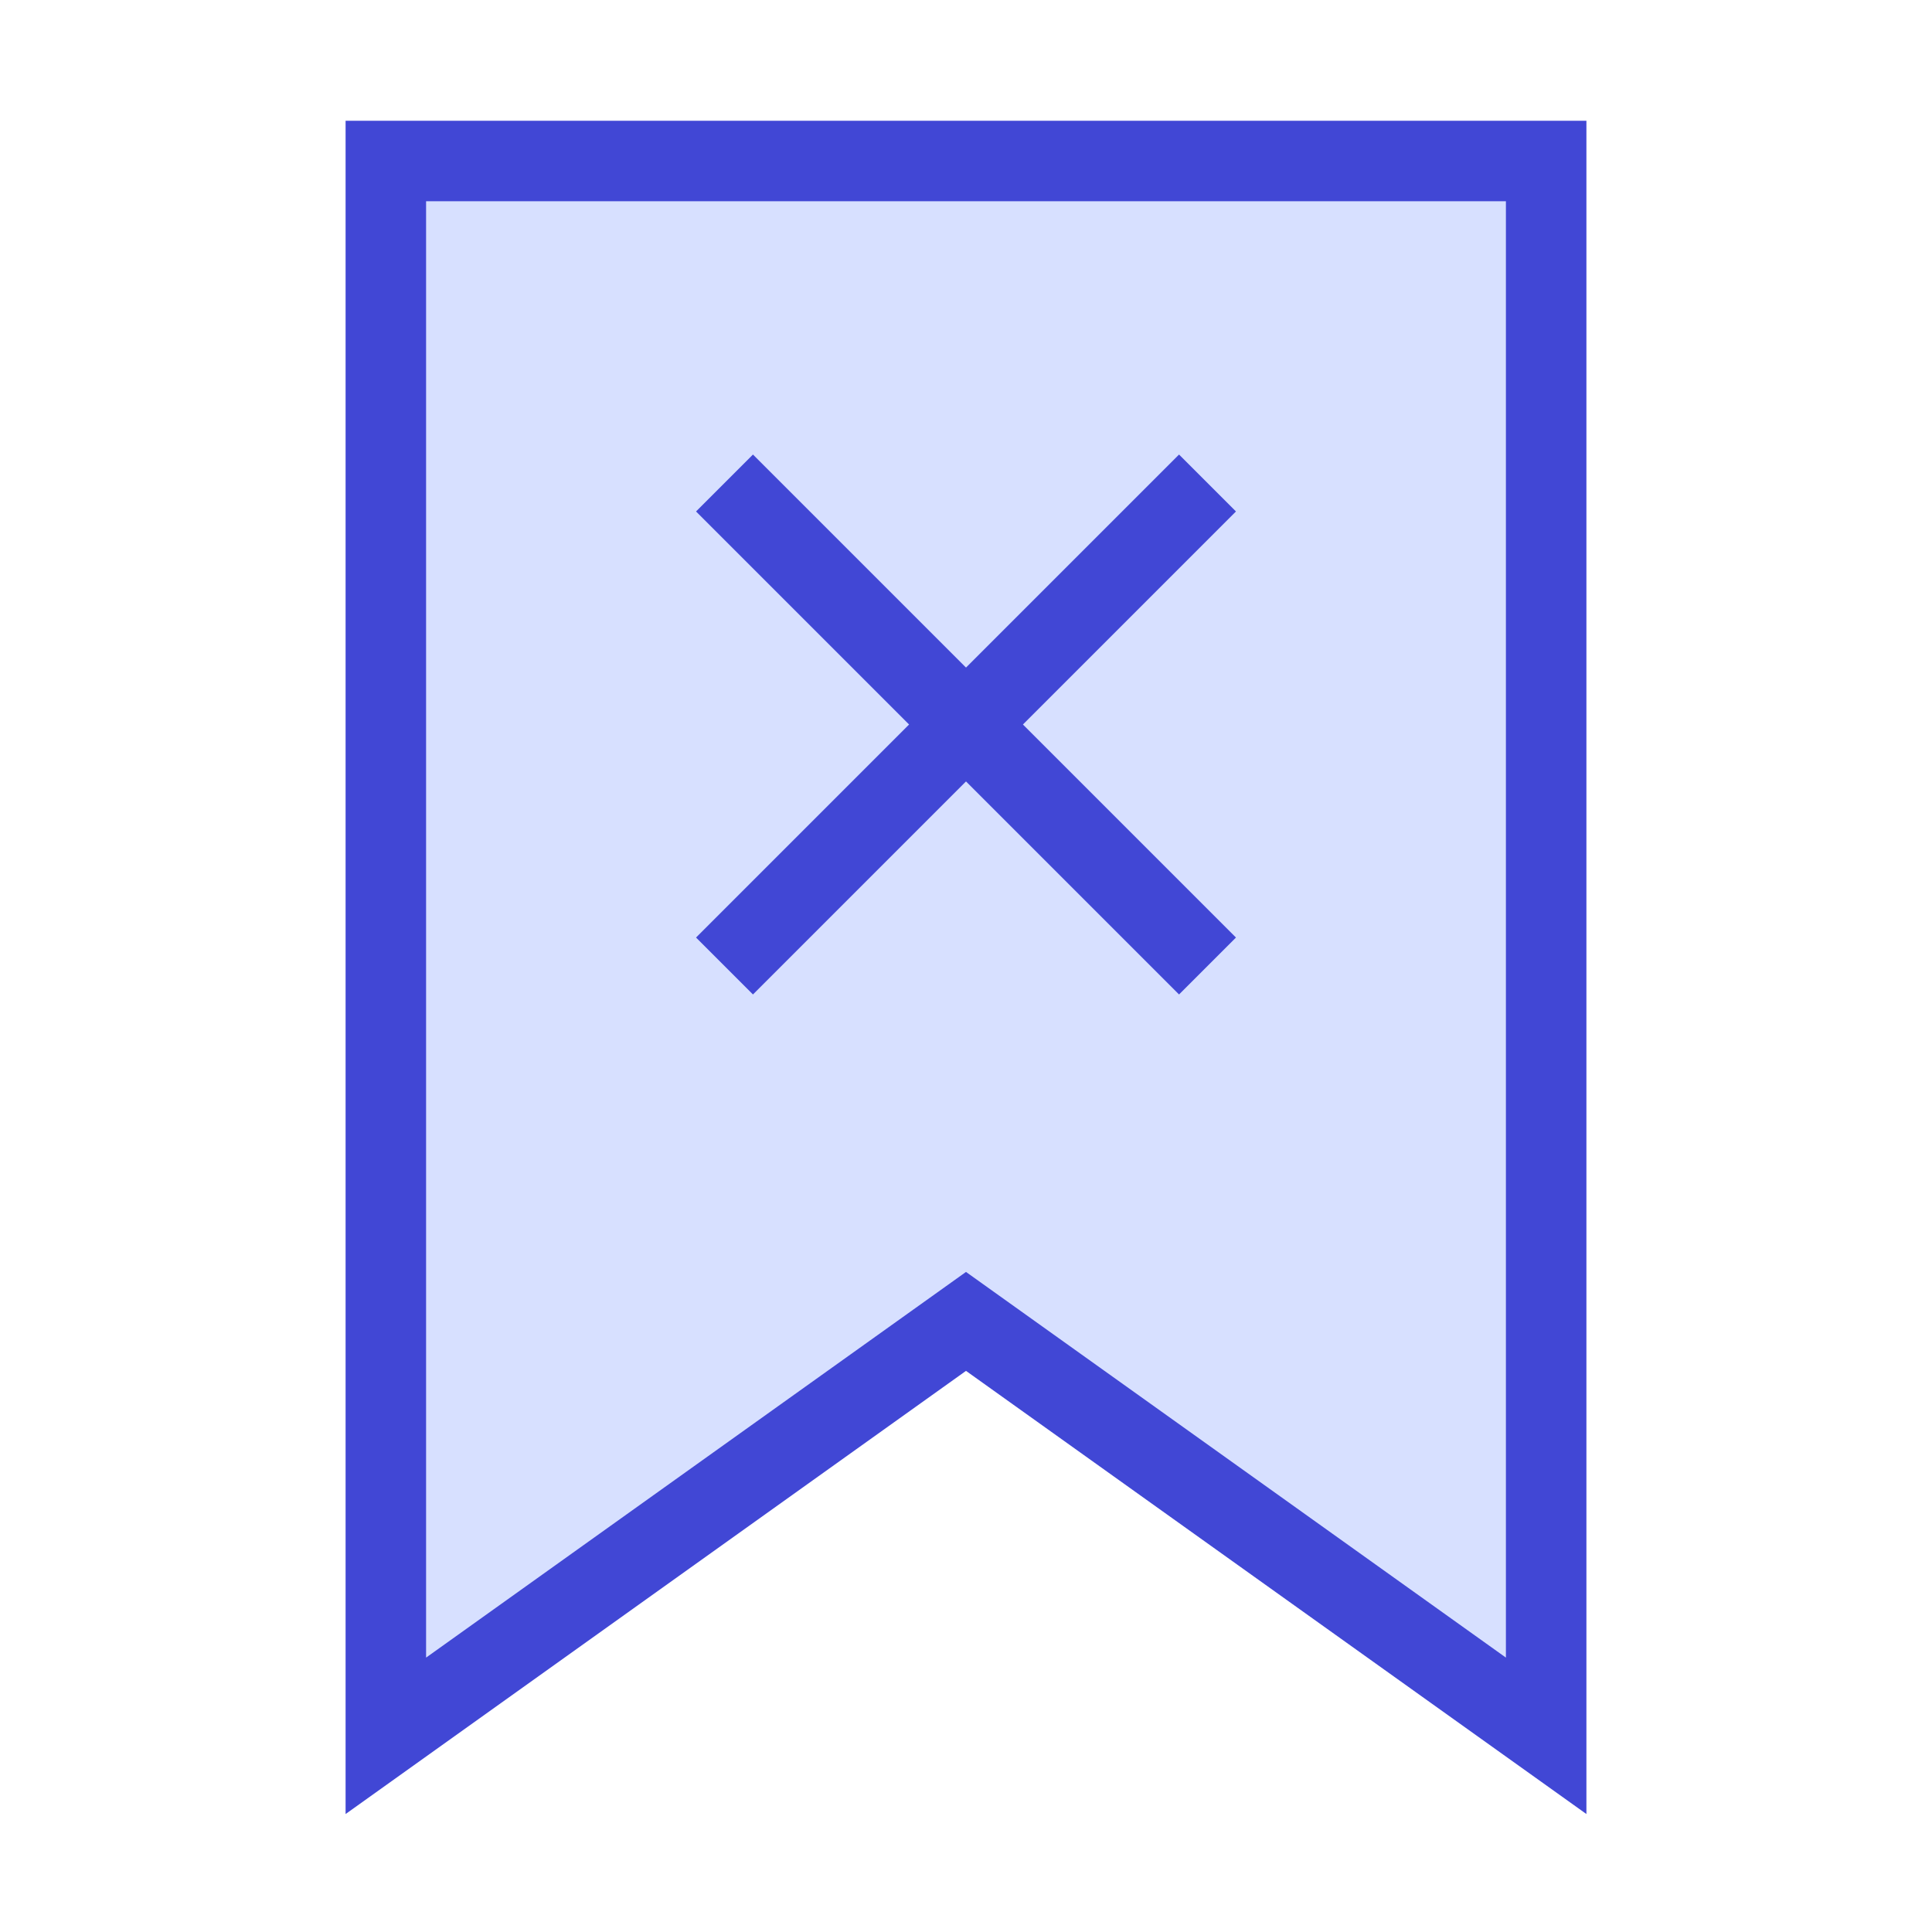 <svg xmlns="http://www.w3.org/2000/svg" fill="none" viewBox="0 0 24 24" id="Delete-Bookmark--Streamline-Sharp">
  <desc>
    Delete Bookmark Streamline Icon: https://streamlinehq.com
  </desc>
  <g id="delete-bookmark--bookmarks-double-tags-favorite-cross-delete">
    <path id="Rectangle 920" fill="#d7e0ff" d="M4.793 2h14.414v19.563L12 16.415l-7.207 5.148V2Z" stroke-width="1"></path>
    <path id="Rectangle 919" stroke="#4147d5" d="M4.793 2h14.414v19.563L12 16.415l-7.207 5.148V2Z" stroke-width="1"></path>
    <path id="Vector 2959" stroke="#4147d5" d="m15 6 -6 6" stroke-width="1"></path>
    <path id="Vector 2960" stroke="#4147d5" d="M15 12 9 6" stroke-width="1"></path>
  </g>
</svg>